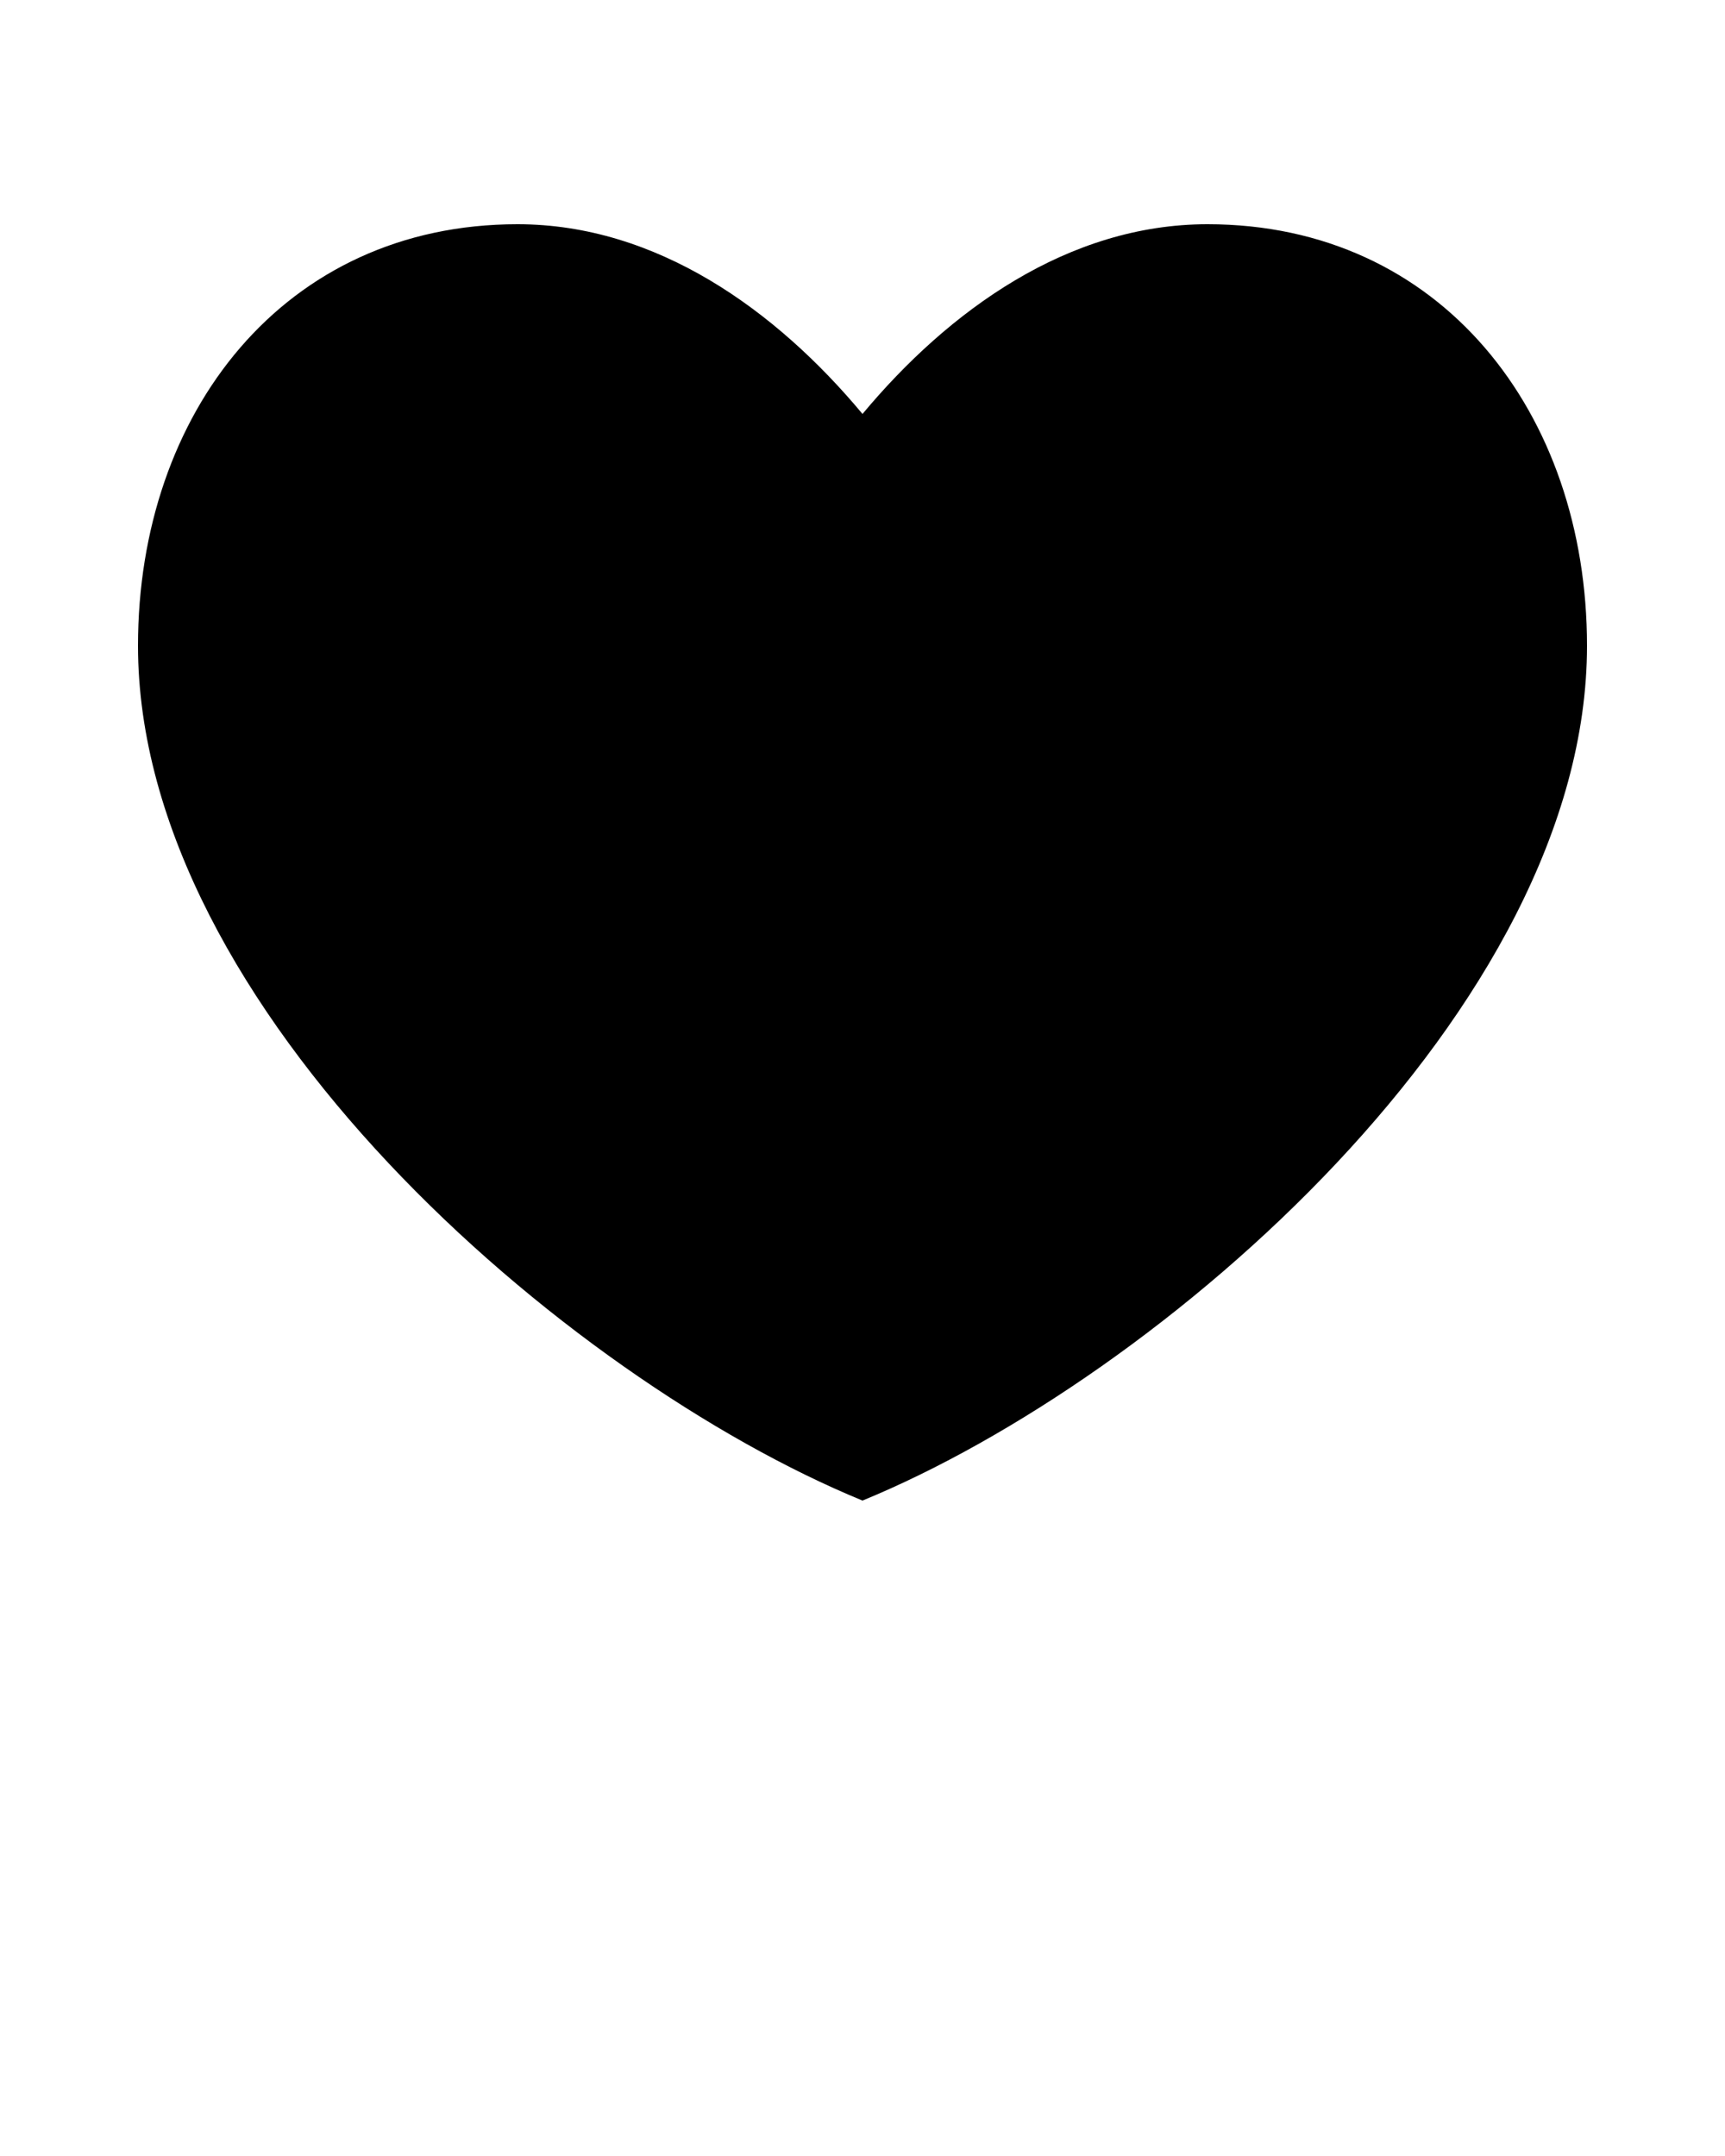 <svg xmlns:dc="http://purl.org/dc/elements/1.1/" xmlns:cc="http://creativecommons.org/ns#" xmlns:rdf="http://www.w3.org/1999/02/22-rdf-syntax-ns#" xmlns:svg="http://www.w3.org/2000/svg" xmlns="http://www.w3.org/2000/svg" xmlns:sodipodi="http://sodipodi.sourceforge.net/DTD/sodipodi-0.dtd" xmlns:inkscape="http://www.inkscape.org/namespaces/inkscape" version="1.1" x="0px" y="0px" viewBox="0 0 100 125" xml:space="preserve"><path style="opacity:1;color:#000000;fill:#000000;stroke:none;stroke-width:2;stroke-linecap:round;stroke-linejoin:round;stroke-miterlimit:4;stroke-opacity:1;stroke-dasharray:none;stroke-dashoffset:0;marker:none;visibility:visible;display:inline;overflow:visible;enable-background:accumulate" d="M 30,13 C 16.46,13 8,23.949 8,37.438 8,58.448 32.72,79.899 50,87 67.28,79.899 92,58.448 92,37.438 92,23.949 83.54,13 70,13 61.923,13 55,18 50,24 45,18 38.077,13 30,13 z"/></svg>